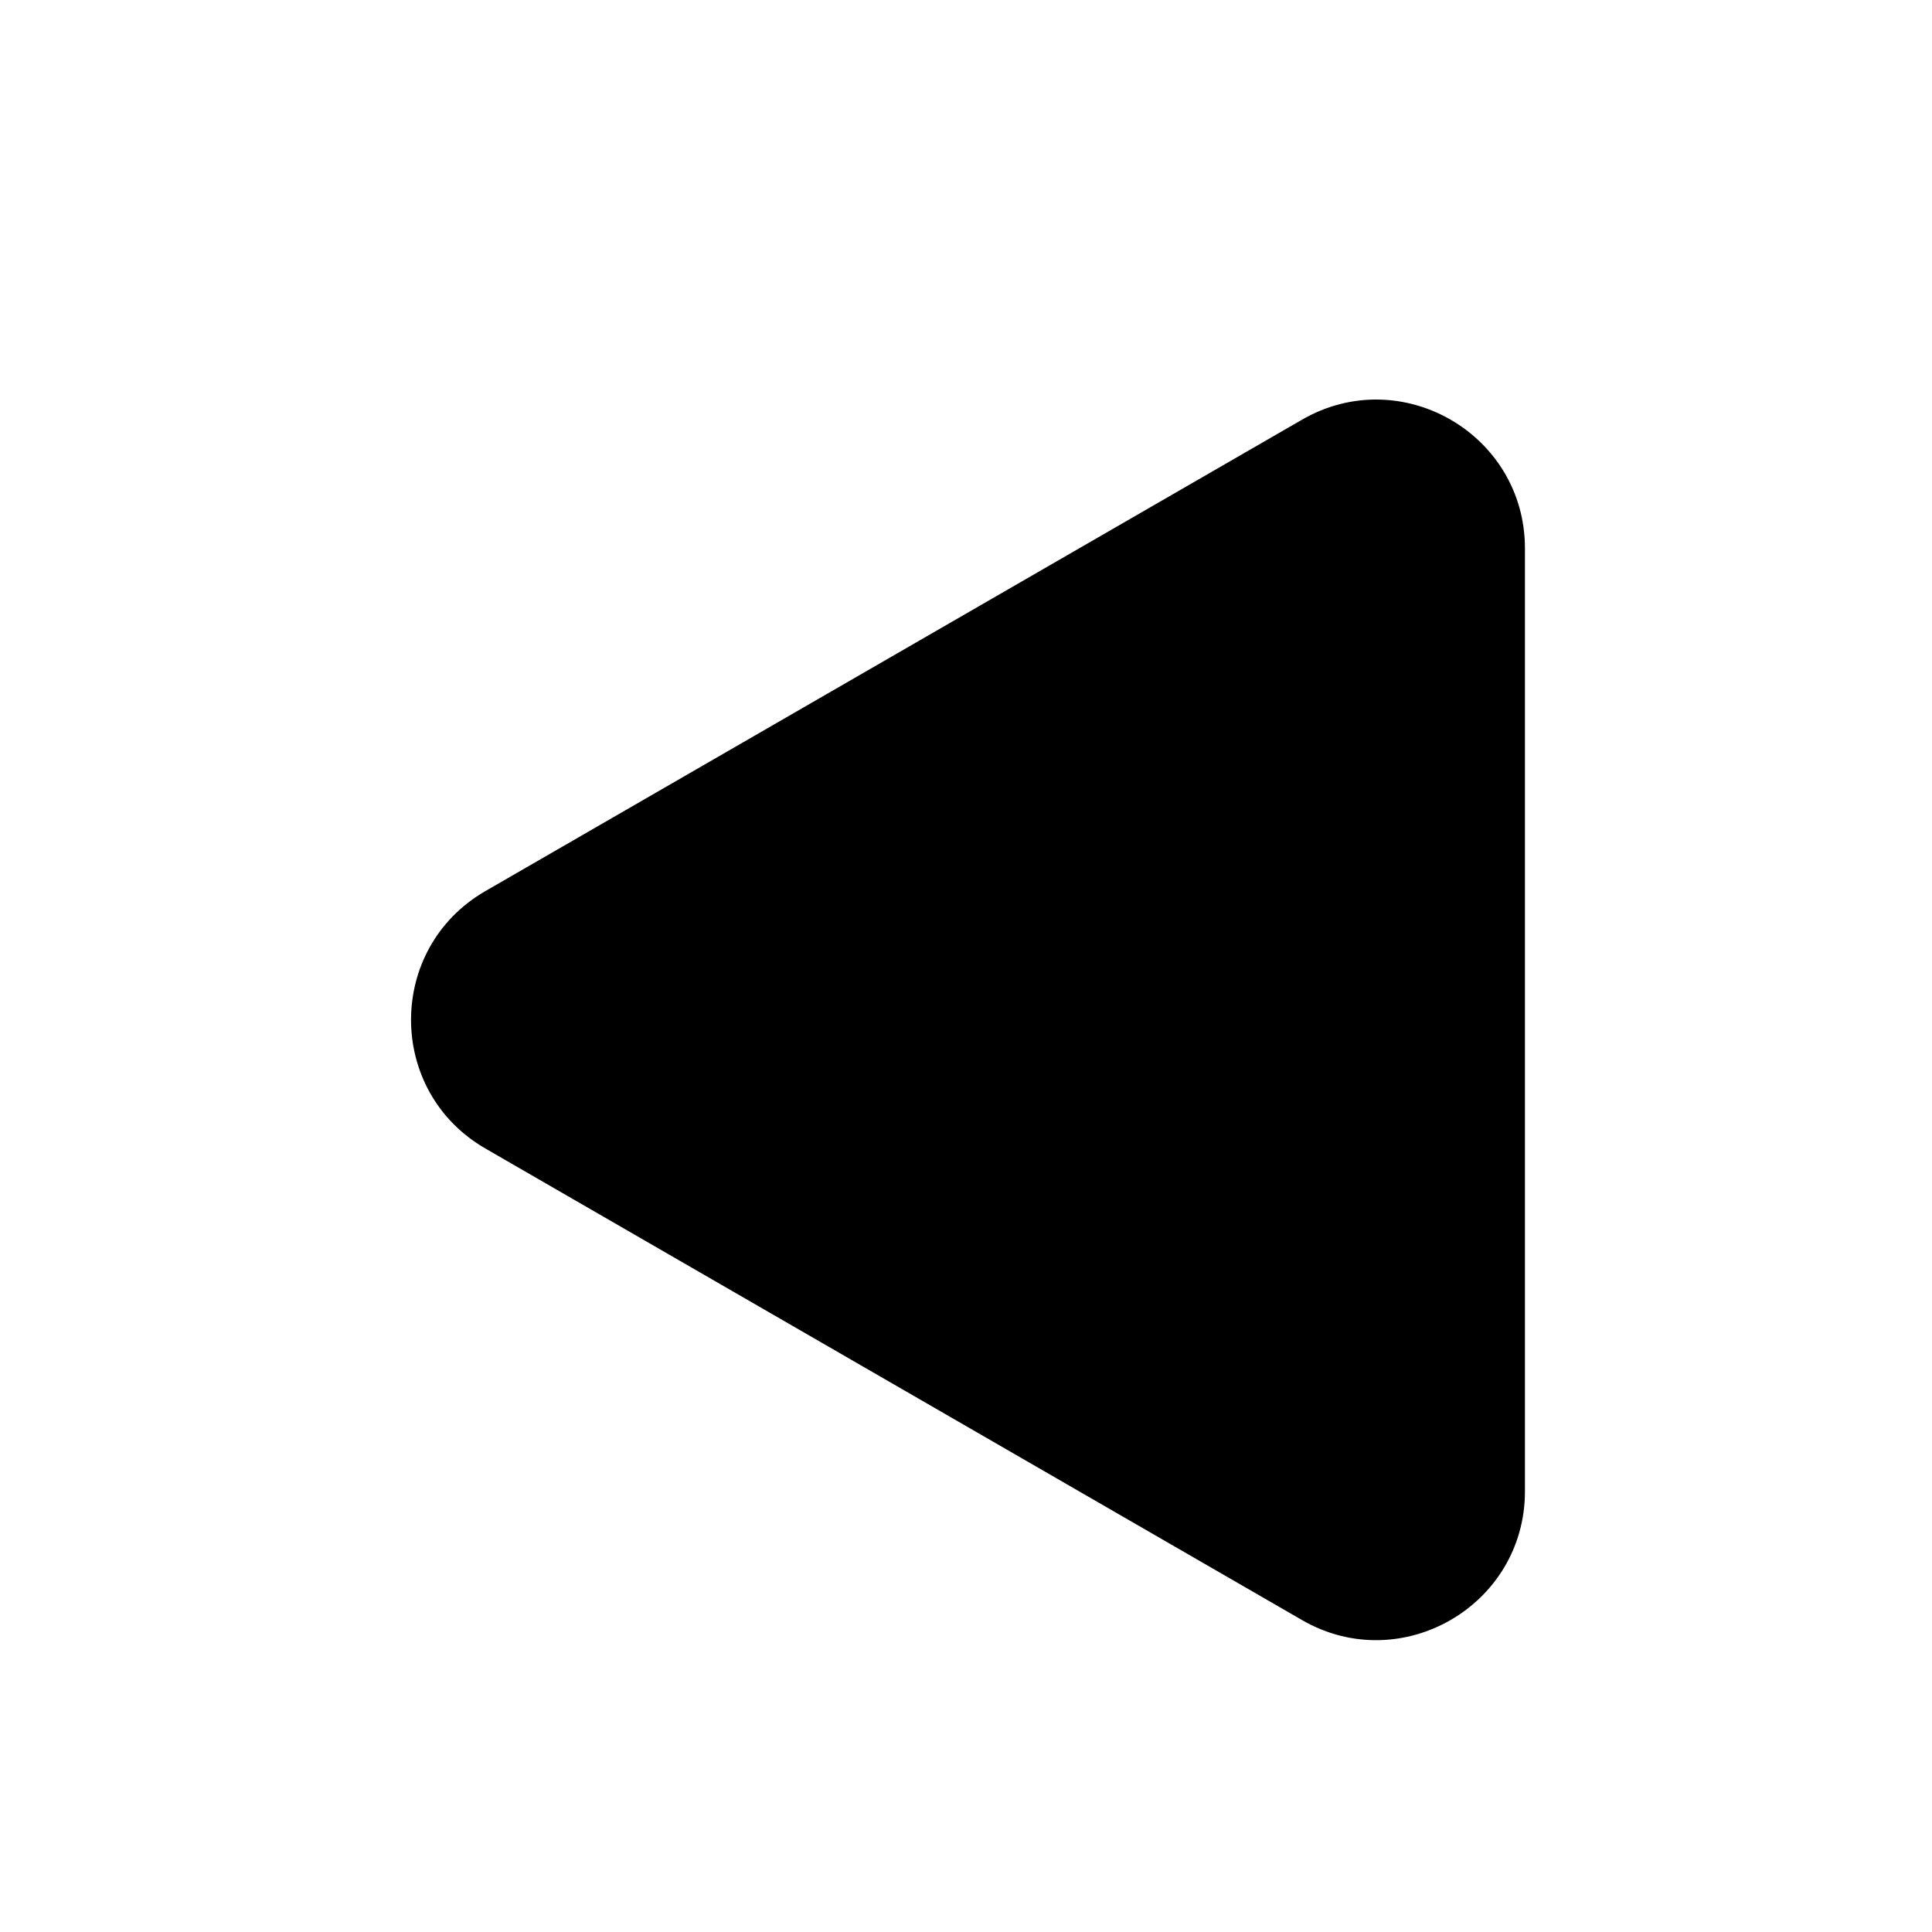 <svg width="13" height="13" viewBox="0 0 13 13" fill="none" xmlns="http://www.w3.org/2000/svg">
<mask id="mask0_17_296" style="mask-type:alpha" maskUnits="userSpaceOnUse" x="0" y="0" width="13" height="13">
<rect x="12.513" y="0.862" width="12" height="12" transform="rotate(90 12.513 0.862)" fill="#F2F2F2"/>
</mask>
<g mask="url(#mask0_17_296)">
<path d="M3.266 7.728C2.599 7.343 2.599 6.381 3.266 5.996L8.761 2.824C9.427 2.439 10.261 2.92 10.261 3.69L10.261 10.035C10.261 10.804 9.427 11.286 8.761 10.901L3.266 7.728Z" fill="black"/>
</g>
</svg>
